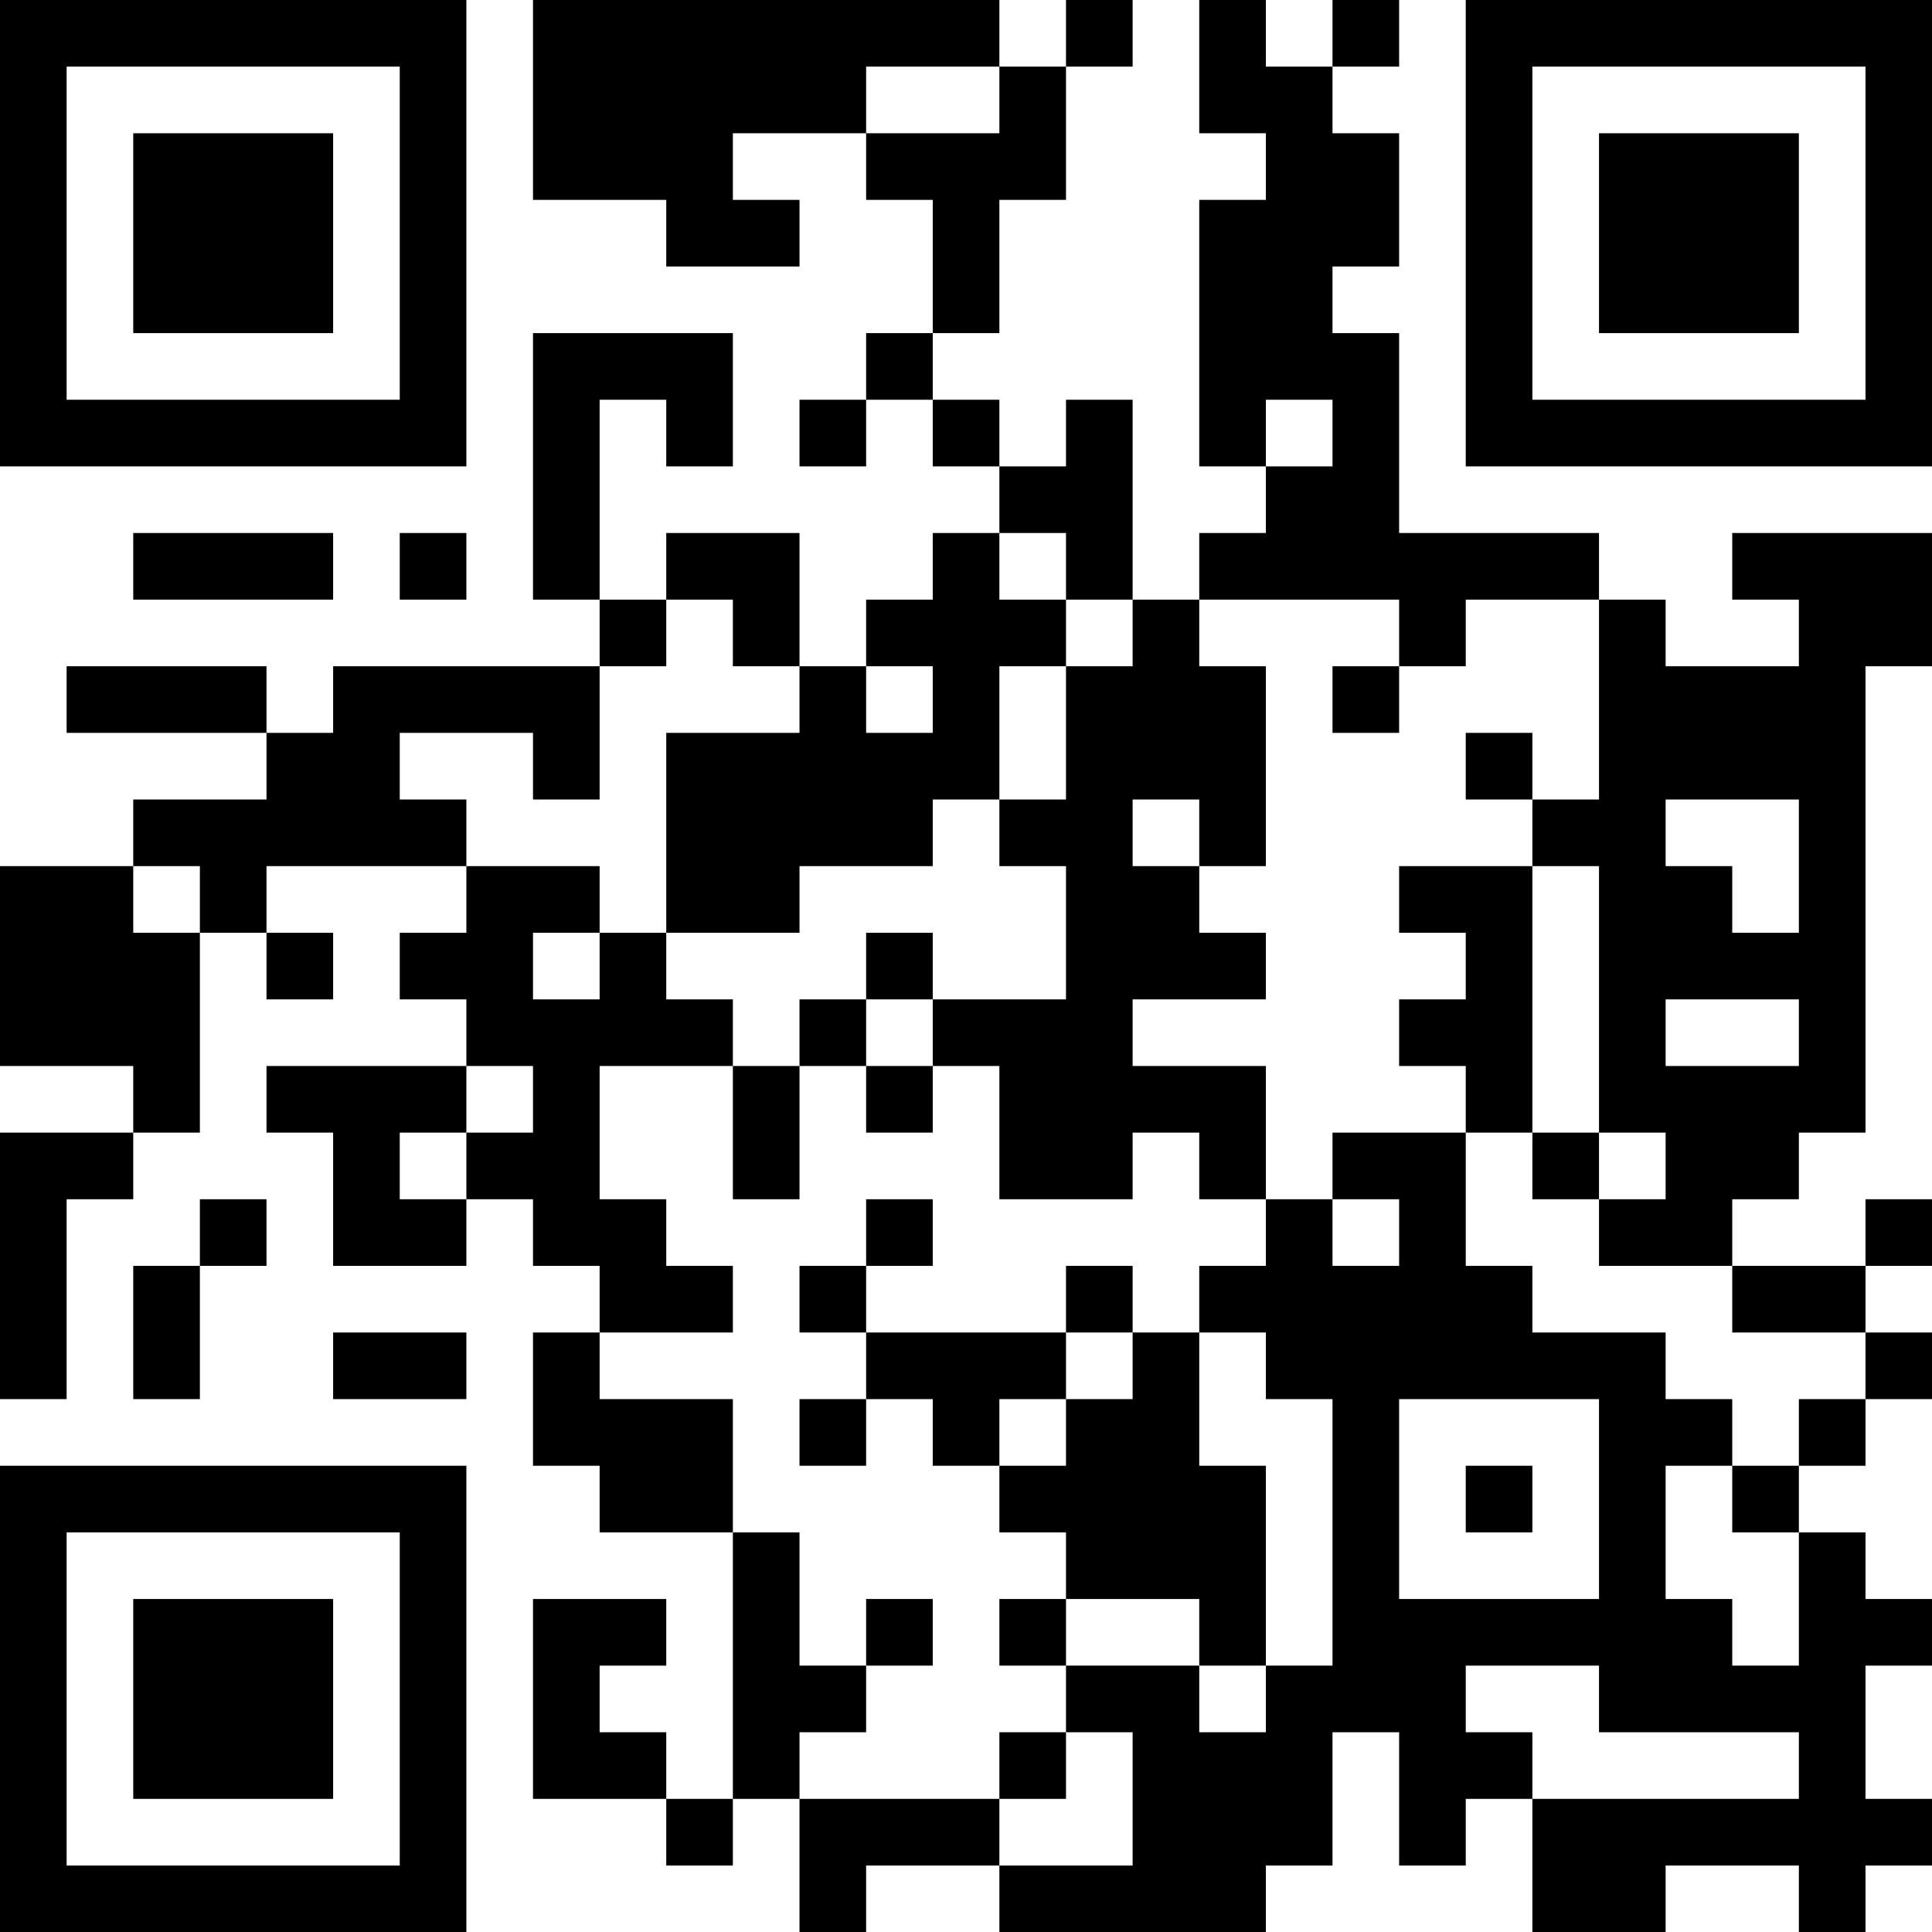 <?xml version="1.0" encoding="UTF-8"?>
<svg xmlns="http://www.w3.org/2000/svg" version="1.1" width="200" height="200" viewBox="0 0 200 200"><rect x="0" y="0" width="200" height="200" fill="#ffffff"/><g transform="scale(6.897)"><g transform="translate(0,0)"><path fill-rule="evenodd" d="M8 0L8 3L10 3L10 4L12 4L12 3L11 3L11 2L13 2L13 3L14 3L14 5L13 5L13 6L12 6L12 7L13 7L13 6L14 6L14 7L15 7L15 8L14 8L14 9L13 9L13 10L12 10L12 8L10 8L10 9L9 9L9 6L10 6L10 7L11 7L11 5L8 5L8 9L9 9L9 10L5 10L5 11L4 11L4 10L1 10L1 11L4 11L4 12L2 12L2 13L0 13L0 16L2 16L2 17L0 17L0 21L1 21L1 18L2 18L2 17L3 17L3 14L4 14L4 15L5 15L5 14L4 14L4 13L7 13L7 14L6 14L6 15L7 15L7 16L4 16L4 17L5 17L5 19L7 19L7 18L8 18L8 19L9 19L9 20L8 20L8 22L9 22L9 23L11 23L11 27L10 27L10 26L9 26L9 25L10 25L10 24L8 24L8 27L10 27L10 28L11 28L11 27L12 27L12 29L13 29L13 28L15 28L15 29L19 29L19 28L20 28L20 26L21 26L21 28L22 28L22 27L23 27L23 29L25 29L25 28L27 28L27 29L28 29L28 28L29 28L29 27L28 27L28 25L29 25L29 24L28 24L28 23L27 23L27 22L28 22L28 21L29 21L29 20L28 20L28 19L29 19L29 18L28 18L28 19L26 19L26 18L27 18L27 17L28 17L28 10L29 10L29 8L26 8L26 9L27 9L27 10L25 10L25 9L24 9L24 8L21 8L21 5L20 5L20 4L21 4L21 2L20 2L20 1L21 1L21 0L20 0L20 1L19 1L19 0L18 0L18 2L19 2L19 3L18 3L18 7L19 7L19 8L18 8L18 9L17 9L17 6L16 6L16 7L15 7L15 6L14 6L14 5L15 5L15 3L16 3L16 1L17 1L17 0L16 0L16 1L15 1L15 0ZM13 1L13 2L15 2L15 1ZM19 6L19 7L20 7L20 6ZM2 8L2 9L5 9L5 8ZM6 8L6 9L7 9L7 8ZM15 8L15 9L16 9L16 10L15 10L15 12L14 12L14 13L12 13L12 14L10 14L10 11L12 11L12 10L11 10L11 9L10 9L10 10L9 10L9 12L8 12L8 11L6 11L6 12L7 12L7 13L9 13L9 14L8 14L8 15L9 15L9 14L10 14L10 15L11 15L11 16L9 16L9 18L10 18L10 19L11 19L11 20L9 20L9 21L11 21L11 23L12 23L12 25L13 25L13 26L12 26L12 27L15 27L15 28L17 28L17 26L16 26L16 25L18 25L18 26L19 26L19 25L20 25L20 21L19 21L19 20L18 20L18 19L19 19L19 18L20 18L20 19L21 19L21 18L20 18L20 17L22 17L22 19L23 19L23 20L25 20L25 21L26 21L26 22L25 22L25 24L26 24L26 25L27 25L27 23L26 23L26 22L27 22L27 21L28 21L28 20L26 20L26 19L24 19L24 18L25 18L25 17L24 17L24 13L23 13L23 12L24 12L24 9L22 9L22 10L21 10L21 9L18 9L18 10L19 10L19 13L18 13L18 12L17 12L17 13L18 13L18 14L19 14L19 15L17 15L17 16L19 16L19 18L18 18L18 17L17 17L17 18L15 18L15 16L14 16L14 15L16 15L16 13L15 13L15 12L16 12L16 10L17 10L17 9L16 9L16 8ZM13 10L13 11L14 11L14 10ZM20 10L20 11L21 11L21 10ZM22 11L22 12L23 12L23 11ZM25 12L25 13L26 13L26 14L27 14L27 12ZM2 13L2 14L3 14L3 13ZM21 13L21 14L22 14L22 15L21 15L21 16L22 16L22 17L23 17L23 18L24 18L24 17L23 17L23 13ZM13 14L13 15L12 15L12 16L11 16L11 18L12 18L12 16L13 16L13 17L14 17L14 16L13 16L13 15L14 15L14 14ZM25 15L25 16L27 16L27 15ZM7 16L7 17L6 17L6 18L7 18L7 17L8 17L8 16ZM3 18L3 19L2 19L2 21L3 21L3 19L4 19L4 18ZM13 18L13 19L12 19L12 20L13 20L13 21L12 21L12 22L13 22L13 21L14 21L14 22L15 22L15 23L16 23L16 24L15 24L15 25L16 25L16 24L18 24L18 25L19 25L19 22L18 22L18 20L17 20L17 19L16 19L16 20L13 20L13 19L14 19L14 18ZM5 20L5 21L7 21L7 20ZM16 20L16 21L15 21L15 22L16 22L16 21L17 21L17 20ZM21 21L21 24L24 24L24 21ZM22 22L22 23L23 23L23 22ZM13 24L13 25L14 25L14 24ZM22 25L22 26L23 26L23 27L27 27L27 26L24 26L24 25ZM15 26L15 27L16 27L16 26ZM0 0L0 7L7 7L7 0ZM1 1L1 6L6 6L6 1ZM2 2L2 5L5 5L5 2ZM22 0L22 7L29 7L29 0ZM23 1L23 6L28 6L28 1ZM24 2L24 5L27 5L27 2ZM0 22L0 29L7 29L7 22ZM1 23L1 28L6 28L6 23ZM2 24L2 27L5 27L5 24Z" fill="#000000"/></g></g></svg>
